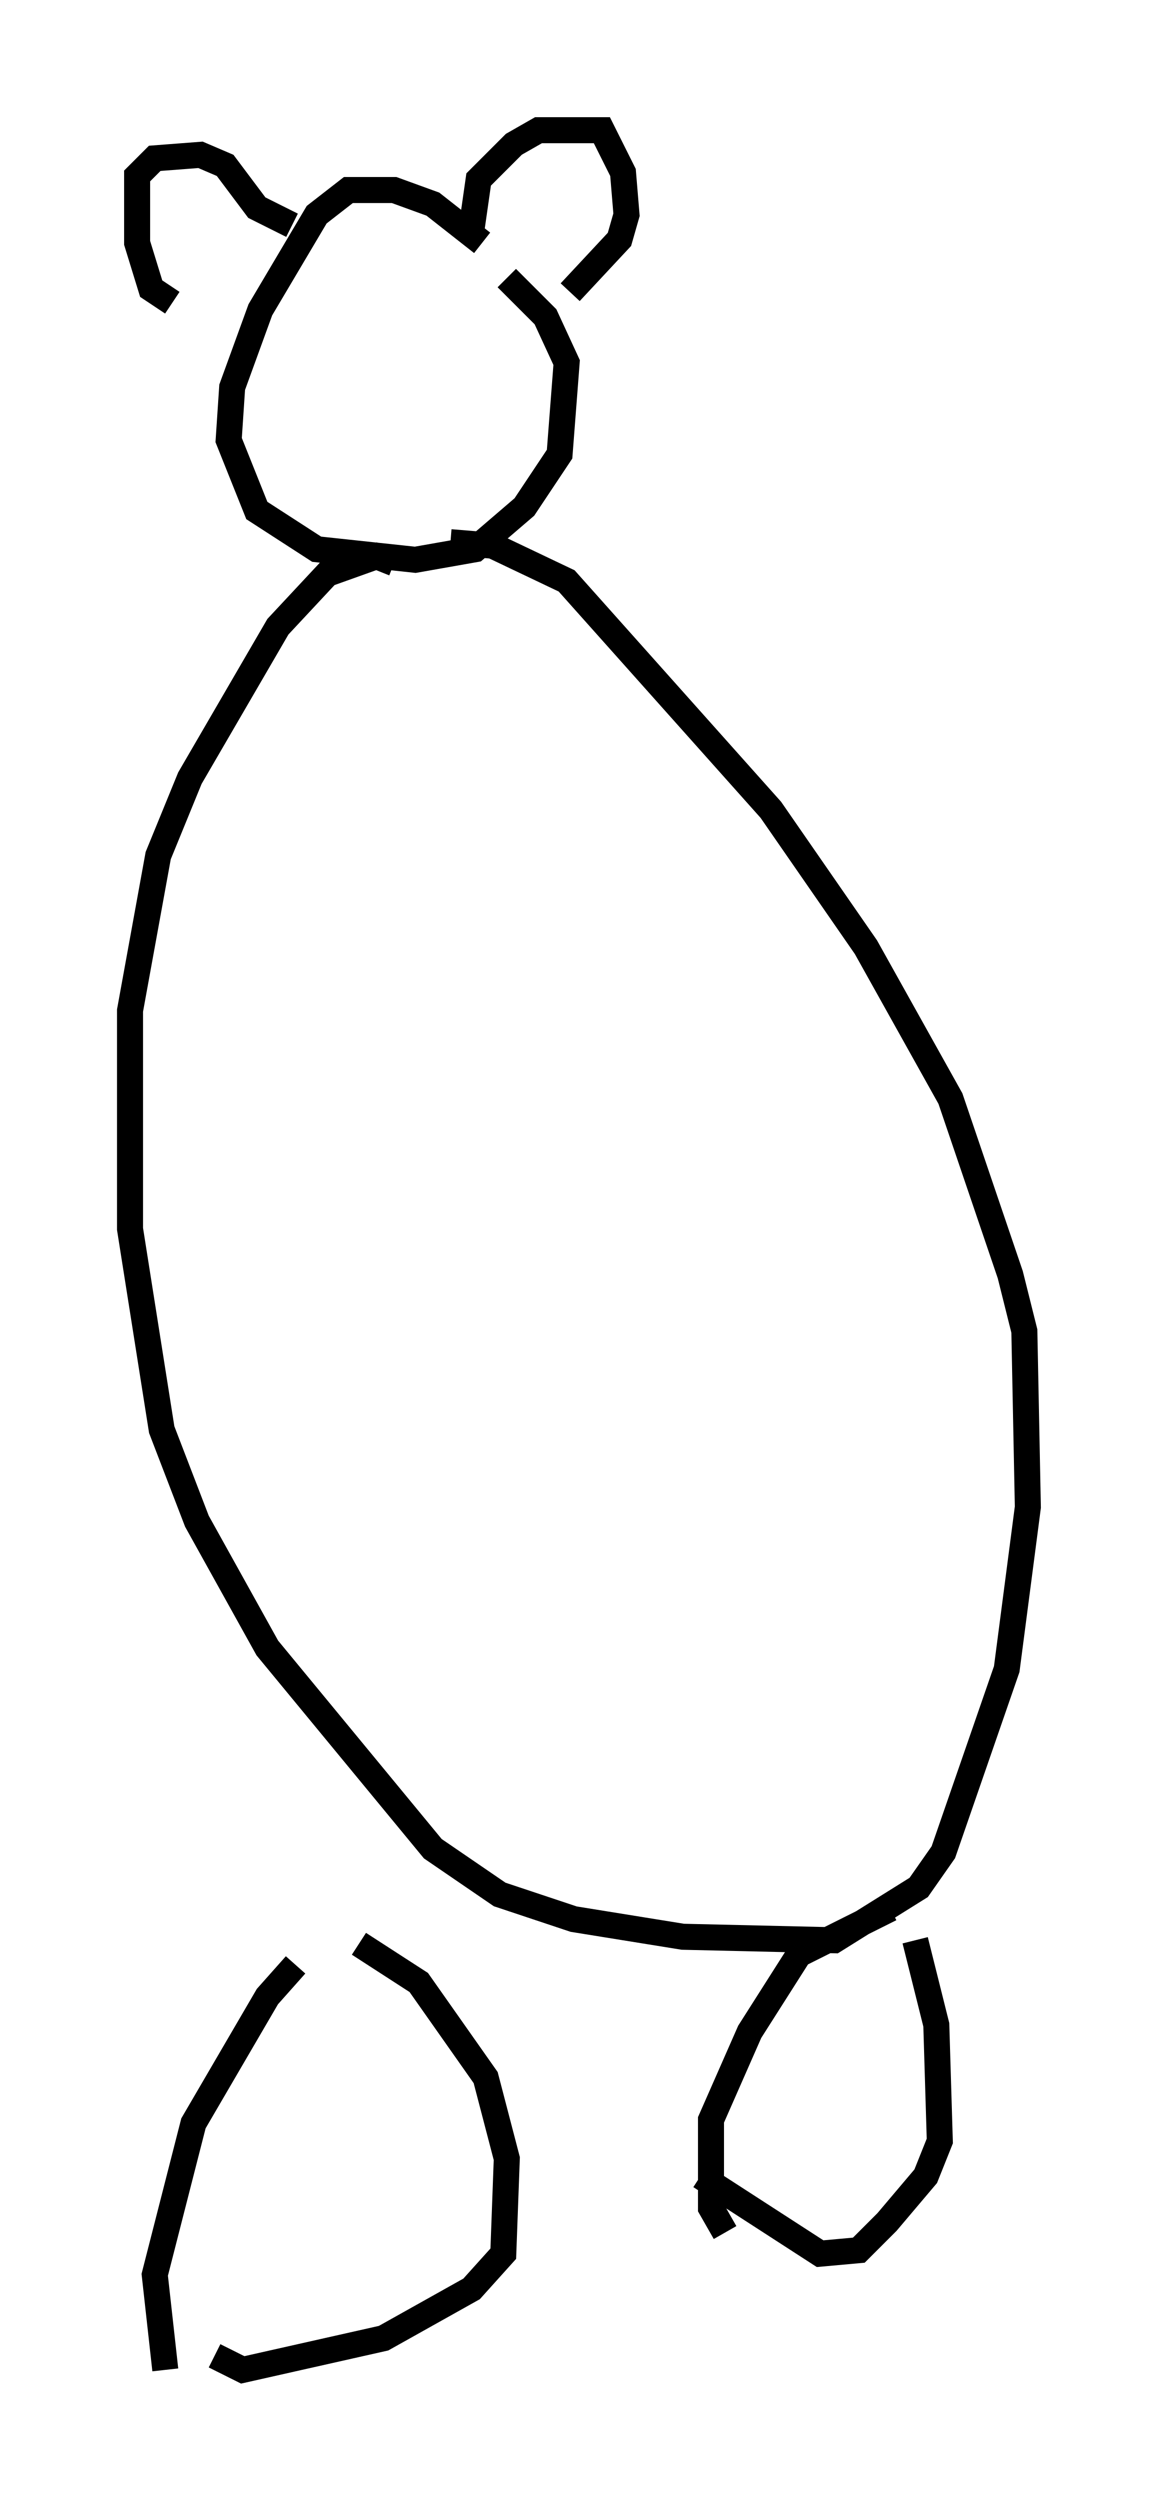 <?xml version="1.0" encoding="utf-8" ?>
<svg baseProfile="full" height="96.061" version="1.1" width="44.506" xmlns="http://www.w3.org/2000/svg" xmlns:ev="http://www.w3.org/2001/xml-events" xmlns:xlink="http://www.w3.org/1999/xlink"><defs /><rect fill="white" height="96.061" width="44.506" x="0" y="0" /><path d="M12.984, 74.688 m-1.624, 0.812 l-1.083, 1.218 -2.842, 4.871 l-1.488, 5.819 0.406, 3.654 m7.442, -16.373 l2.3, 1.488 2.571, 3.654 l0.812, 3.112 -0.135, 3.654 l-1.218, 1.353 -3.383, 1.894 l-5.413, 1.218 -1.083, -0.541 m19.621, -4.736 l-0.541, -0.947 0.0, -3.383 l1.488, -3.383 1.894, -2.977 l3.518, -1.759 m-7.307, 10.284 l4.601, 2.977 1.488, -0.135 l1.083, -1.083 1.488, -1.759 l0.541, -1.353 -0.135, -4.465 l-0.812, -3.248 m-20.027, -52.909 l-0.677, -0.271 -1.894, 0.677 l-1.894, 2.03 -3.383, 5.819 l-1.218, 2.977 -1.083, 5.954 l0.0, 8.39 1.218, 7.713 l1.353, 3.518 2.706, 4.871 l6.36, 7.713 2.571, 1.759 l2.842, 0.947 4.195, 0.677 l5.819, 0.135 3.248, -2.03 l0.947, -1.353 2.436, -7.036 l0.812, -6.225 -0.135, -6.766 l-0.541, -2.165 -2.3, -6.766 l-3.248, -5.819 -3.654, -5.277 l-7.848, -8.796 -2.842, -1.353 l-1.624, -0.135 m1.218, -11.502 l-1.894, -1.488 -1.488, -0.541 l-1.759, 0.0 -1.218, 0.947 l-2.165, 3.654 -1.083, 2.977 l-0.135, 2.03 1.083, 2.706 l2.3, 1.488 3.789, 0.406 l2.3, -0.406 1.894, -1.624 l1.353, -2.03 0.271, -3.518 l-0.812, -1.759 -1.488, -1.488 m-12.855, 0.947 l-0.812, -0.541 -0.541, -1.759 l0.0, -2.571 0.677, -0.677 l1.759, -0.135 0.947, 0.406 l1.218, 1.624 1.353, 0.677 m6.901, 0.135 l0.271, -1.894 1.353, -1.353 l0.947, -0.541 2.436, 0.0 l0.812, 1.624 0.135, 1.624 l-0.271, 0.947 -1.894, 2.03 m9.472, 19.08 " fill="none" stroke="black" stroke-width="1" /></svg>